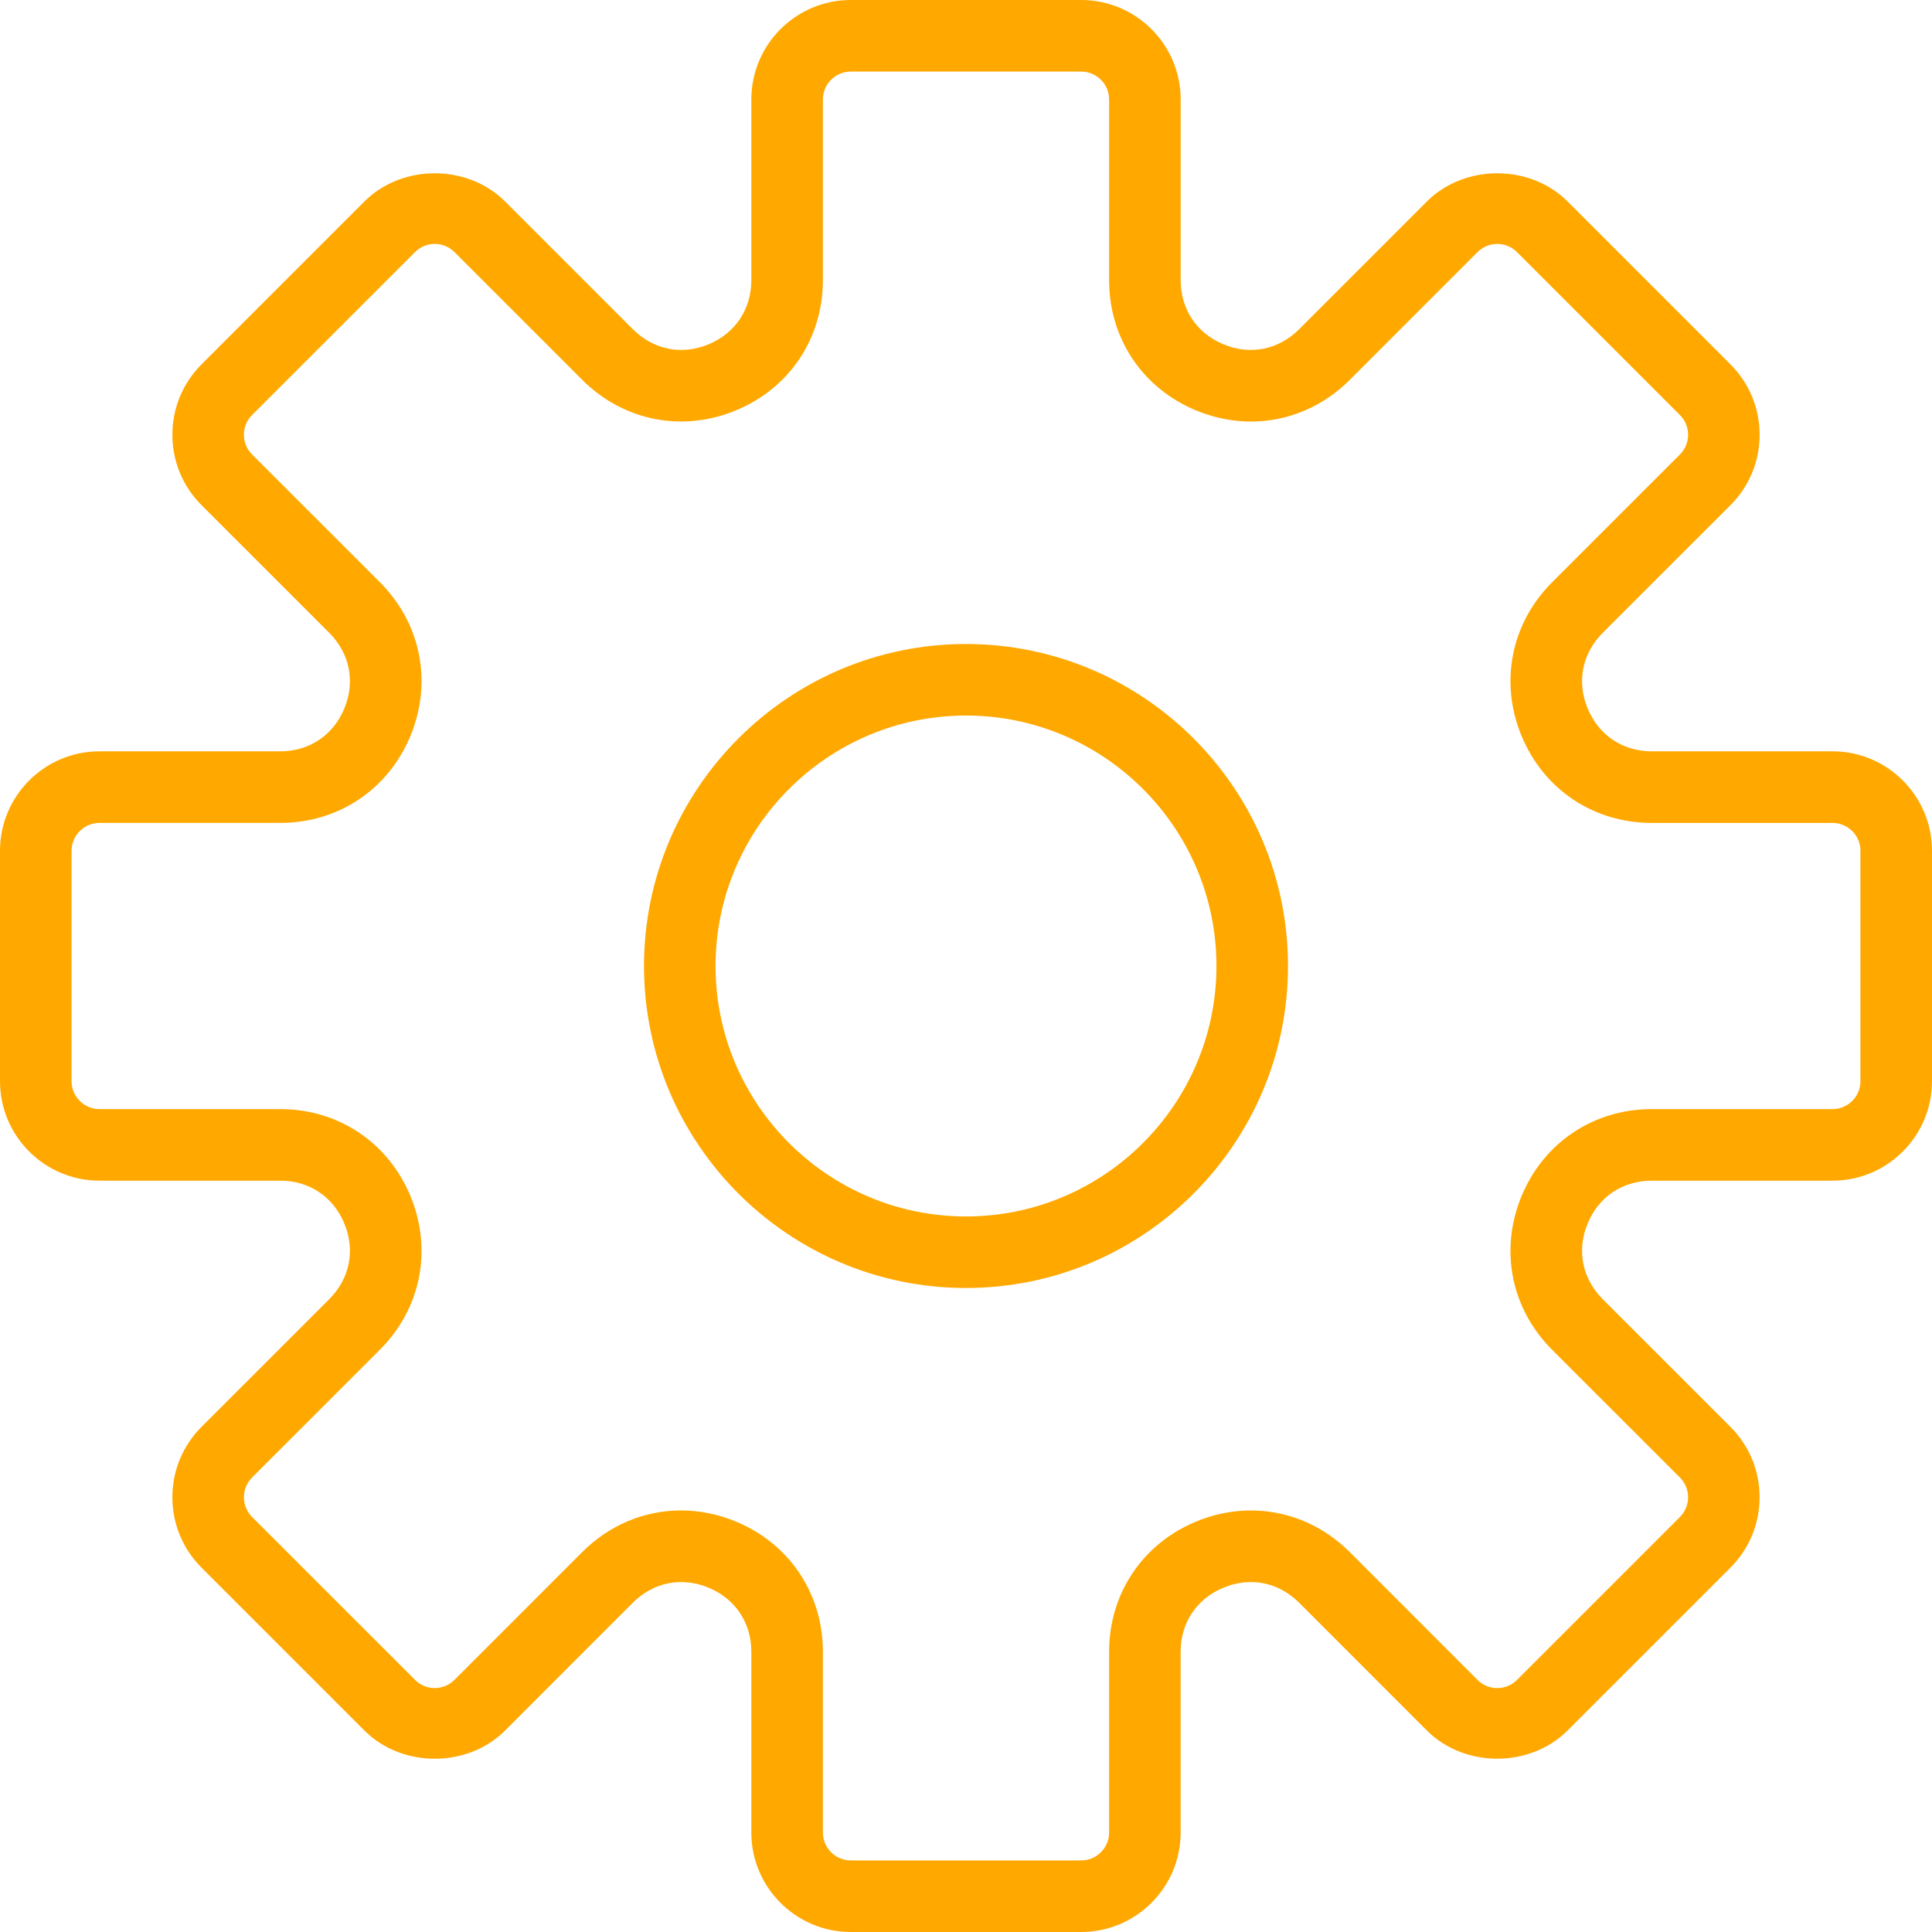 <svg width="71" height="71" viewBox="0 0 71 71" fill="none" xmlns="http://www.w3.org/2000/svg">
<path d="M67.345 27.611H60.702C59.635 27.611 58.755 27.023 58.346 26.037C57.937 25.051 58.145 24.012 58.898 23.258L63.595 18.563C64.285 17.872 64.665 16.953 64.665 15.978C64.665 15.001 64.285 14.083 63.595 13.391L57.609 7.405C56.228 6.024 53.821 6.022 52.437 7.405L47.742 12.1C46.987 12.854 45.946 13.064 44.963 12.654C43.977 12.245 43.389 11.365 43.389 10.298V3.655C43.389 1.64 41.749 0 39.734 0H31.266C29.251 0 27.611 1.64 27.611 3.655V10.298C27.611 11.365 27.023 12.245 26.037 12.654C25.054 13.065 24.012 12.854 23.258 12.1L18.563 7.405C17.179 6.022 14.772 6.024 13.391 7.405L7.405 13.391C6.715 14.082 6.335 15.001 6.335 15.978C6.335 16.953 6.715 17.871 7.405 18.563L12.102 23.258C12.855 24.012 13.061 25.051 12.654 26.037C12.246 27.023 11.365 27.611 10.298 27.611H3.655C1.64 27.611 0 29.251 0 31.266V39.732C0 41.749 1.64 43.389 3.655 43.389H10.298C11.365 43.389 12.245 43.977 12.654 44.963C13.063 45.949 12.855 46.987 12.102 47.742L7.405 52.437C6.715 53.128 6.335 54.047 6.335 55.022C6.335 55.999 6.715 56.917 7.405 57.609L13.391 63.595C14.773 64.977 17.179 64.98 18.563 63.595L23.258 58.898C24.012 58.145 25.05 57.937 26.037 58.346C27.023 58.755 27.611 59.635 27.611 60.702V67.345C27.611 69.36 29.251 71 31.266 71H39.732C41.748 71 43.388 69.36 43.388 67.345V60.702C43.388 59.635 43.975 58.755 44.961 58.346C45.949 57.936 46.986 58.145 47.741 58.898L52.436 63.595C53.819 64.978 56.227 64.975 57.607 63.595L63.594 57.609C64.284 56.918 64.664 55.999 64.664 55.022C64.664 54.047 64.284 53.129 63.594 52.437L58.897 47.742C58.144 46.987 57.937 45.949 58.345 44.963C58.752 43.977 59.635 43.389 60.702 43.389H67.345C69.36 43.389 71 41.749 71 39.734V31.266C71 29.251 69.36 27.611 67.345 27.611ZM68.37 39.734C68.37 40.299 67.91 40.759 67.345 40.759H60.702C58.567 40.759 56.733 41.985 55.916 43.957C55.099 45.929 55.529 48.093 57.039 49.603L61.736 54.298C62.137 54.699 62.137 55.35 61.736 55.749L55.749 61.736C55.35 62.136 54.699 62.138 54.298 61.736L49.603 57.039C48.092 55.529 45.929 55.101 43.957 55.916C41.985 56.733 40.759 58.567 40.759 60.702V67.345C40.759 67.91 40.299 68.37 39.734 68.37H31.266C30.701 68.37 30.241 67.91 30.241 67.345V60.702C30.241 58.567 29.015 56.733 27.043 55.916C26.382 55.642 25.701 55.508 25.027 55.508C23.694 55.508 22.402 56.033 21.397 57.038L16.702 61.734C16.3 62.137 15.649 62.134 15.251 61.734L9.264 55.748C8.863 55.347 8.863 54.696 9.264 54.297L13.961 49.601C15.47 48.092 15.901 45.928 15.084 43.956C14.267 41.985 12.433 40.759 10.298 40.759H3.655C3.09 40.759 2.63 40.299 2.63 39.734V31.266C2.63 30.701 3.09 30.241 3.655 30.241H10.298C12.433 30.241 14.267 29.015 15.084 27.043C15.901 25.071 15.471 22.907 13.961 21.397L9.264 16.702C8.863 16.301 8.863 15.65 9.264 15.251L15.251 9.264C15.65 8.863 16.301 8.863 16.702 9.264L21.397 13.959C22.905 15.467 25.068 15.9 27.043 15.082C29.015 14.267 30.241 12.433 30.241 10.298V3.655C30.241 3.09 30.701 2.63 31.266 2.63H39.732C40.299 2.63 40.759 3.09 40.759 3.655V10.298C40.759 12.433 41.985 14.267 43.957 15.084C45.932 15.901 48.093 15.47 49.603 13.961L54.298 9.265C54.7 8.864 55.351 8.864 55.749 9.265L61.736 15.252C62.137 15.653 62.137 16.304 61.736 16.703L57.039 21.399C55.53 22.908 55.099 25.072 55.916 27.044C56.733 29.017 58.567 30.242 60.702 30.242H67.345C67.91 30.241 68.37 30.701 68.37 31.266V39.734Z" fill="#FFA800"/>
<path d="M35.5 23.667C28.975 23.667 23.667 28.975 23.667 35.5C23.667 42.025 28.975 47.333 35.5 47.333C42.026 47.333 47.333 42.025 47.333 35.5C47.333 28.975 42.026 23.667 35.5 23.667ZM35.5 44.704C30.426 44.704 26.296 40.574 26.296 35.5C26.296 30.426 30.426 26.296 35.5 26.296C40.574 26.296 44.704 30.426 44.704 35.5C44.704 40.574 40.574 44.704 35.5 44.704Z" fill="#FFA800"/>
</svg>

